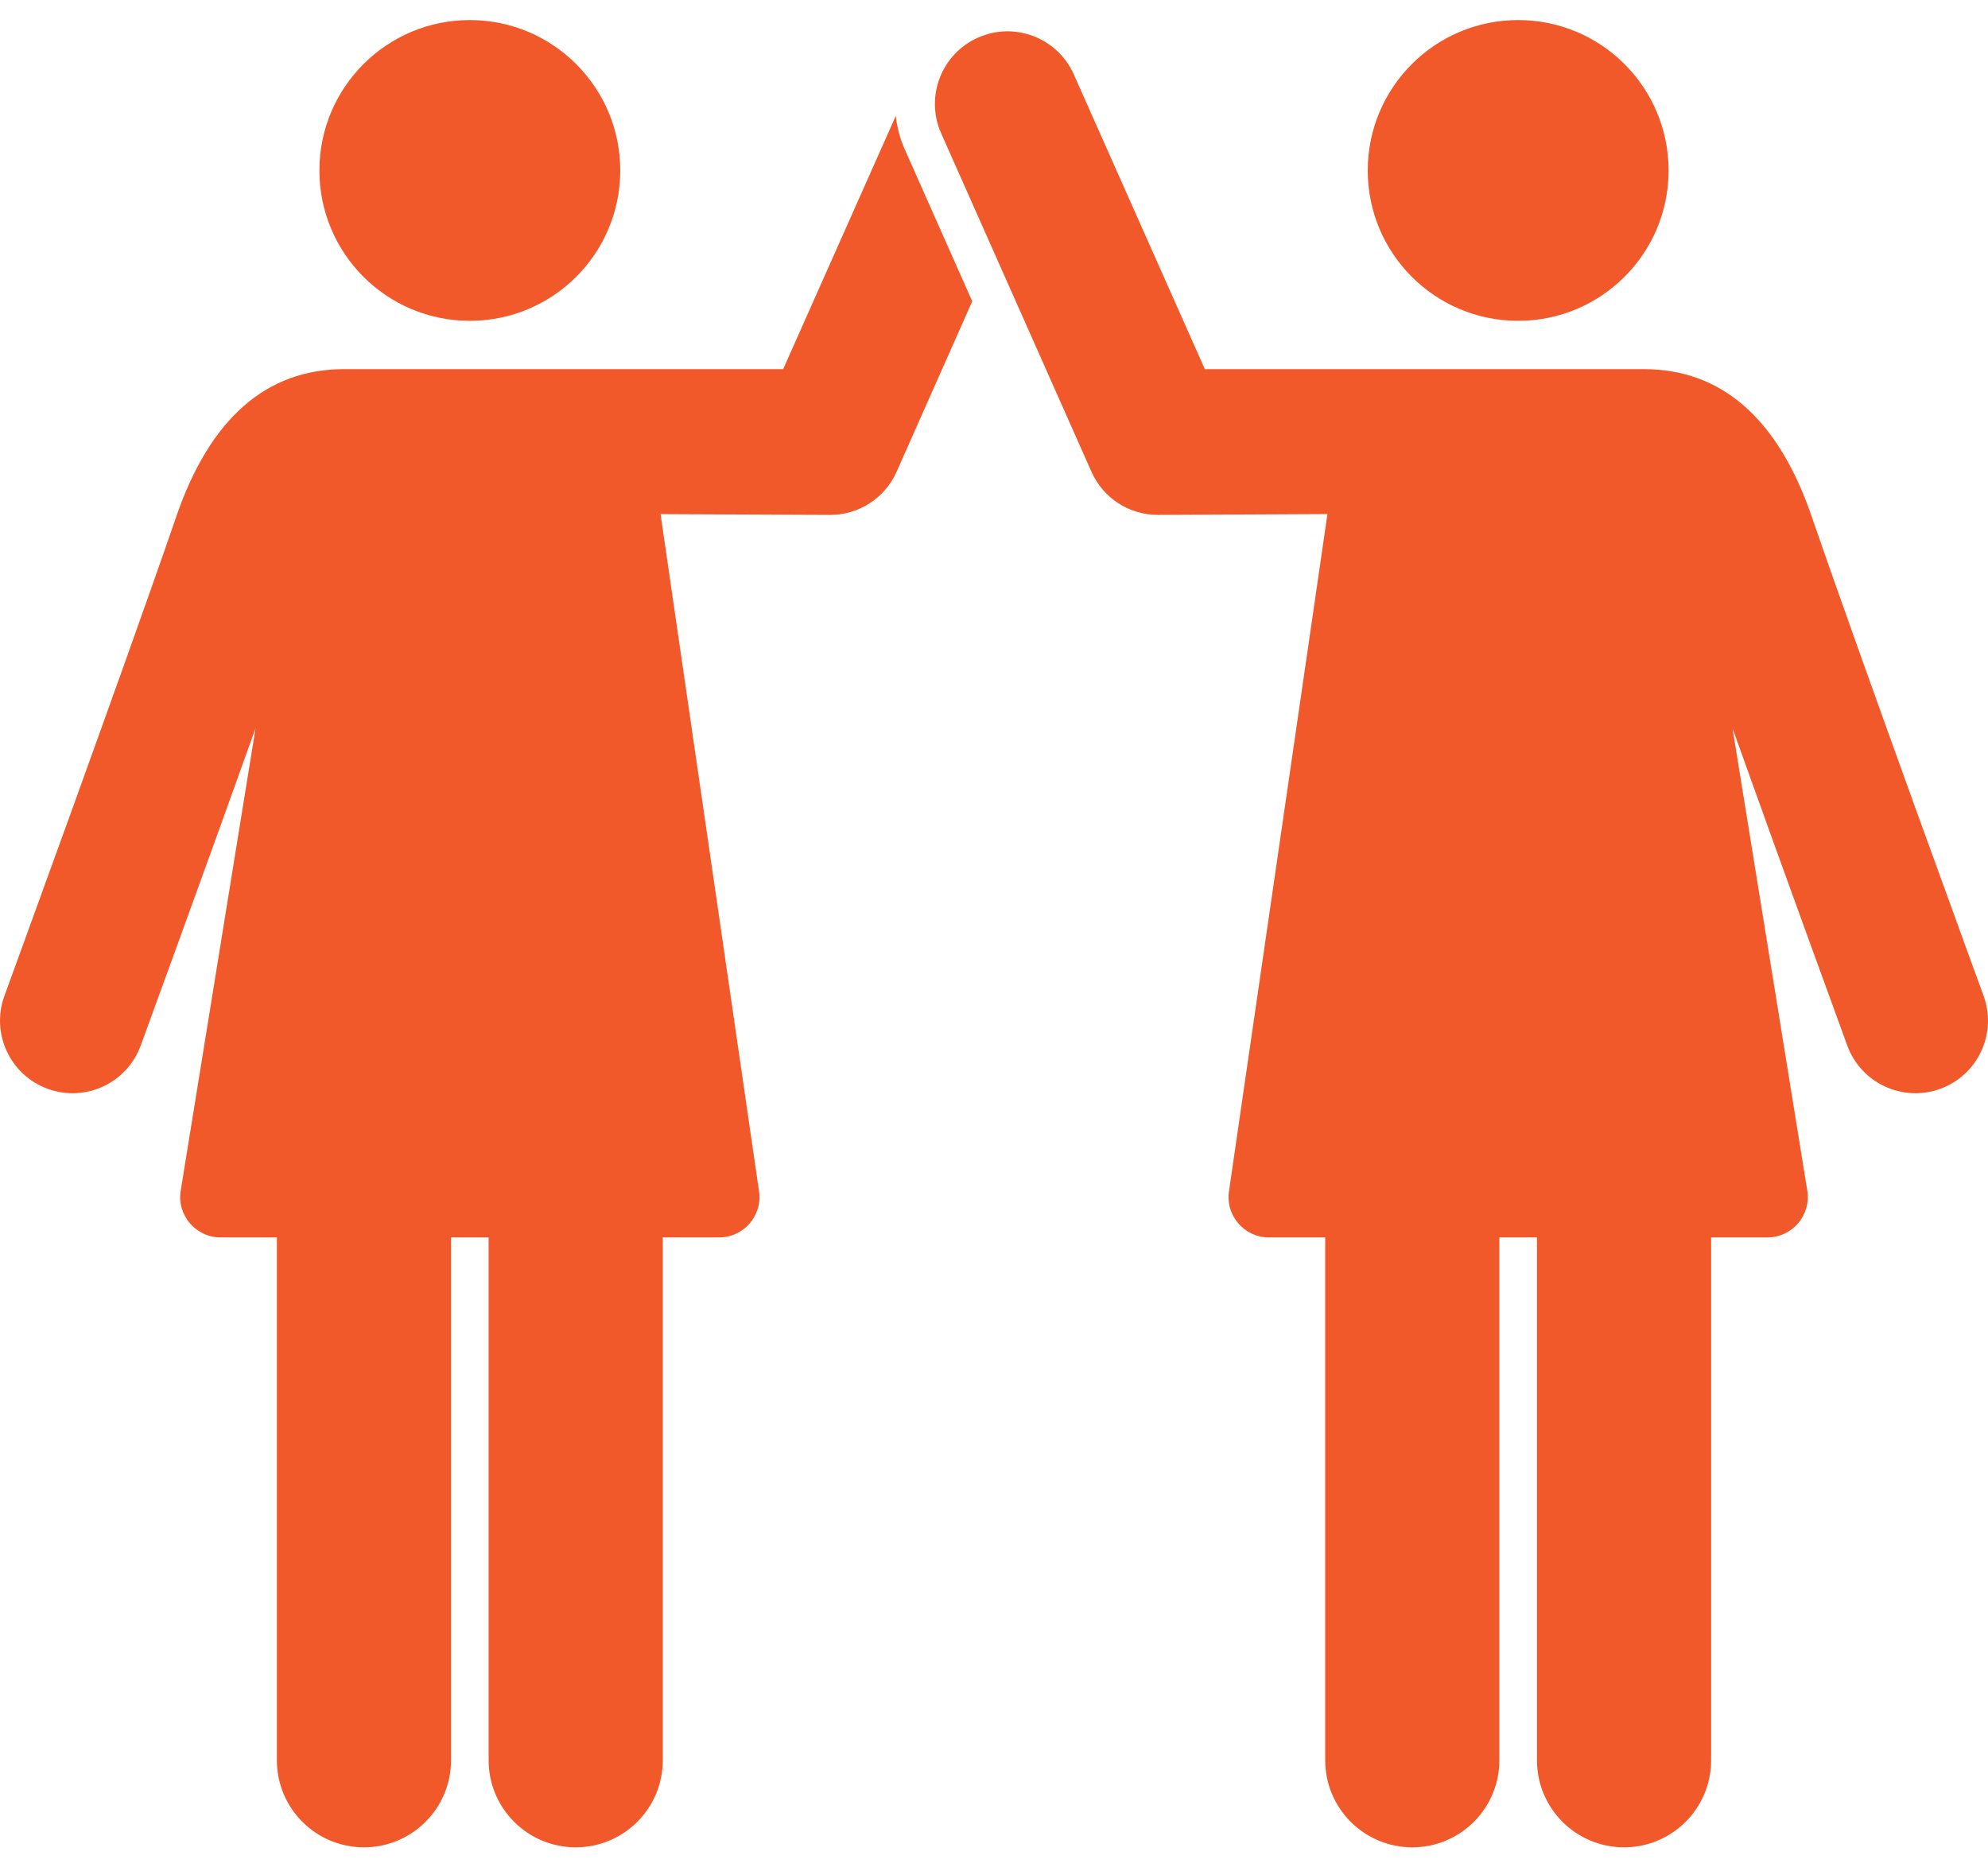 <svg width="33" height="31" viewBox="0 0 33 31" fill="none" xmlns="http://www.w3.org/2000/svg">
<path d="M7.799 5.326C9.178 5.326 10.296 4.209 10.296 2.83C10.296 1.451 9.178 0.333 7.799 0.333C6.42 0.333 5.302 1.451 5.302 2.83C5.302 4.209 6.42 5.326 7.799 5.326Z" fill="#F1592A"/>
<path d="M14.87 1.923L13 6.128C13 6.128 10.291 6.128 5.712 6.128C4.423 6.128 3.485 6.947 2.927 8.573C2.06 11.094 0.093 16.476 0.074 16.53C-0.155 17.154 0.166 17.846 0.791 18.075C1.415 18.303 2.107 17.983 2.336 17.357C2.35 17.318 3.35 14.583 4.242 12.09C4.091 13.023 3.152 18.823 3.001 19.758C2.93 20.168 3.247 20.542 3.66 20.542H4.596V29.222C4.596 30.02 5.243 30.667 6.041 30.667C6.84 30.667 7.487 30.02 7.487 29.222V20.542H8.111V29.222C8.111 30.02 8.758 30.667 9.557 30.667C10.355 30.667 11.002 30.02 11.002 29.222V20.542H11.938C12.352 20.542 12.668 20.168 12.597 19.758L10.965 8.535C10.965 8.535 13.753 8.548 13.775 8.548C13.777 8.548 13.779 8.548 13.781 8.548C14.258 8.548 14.689 8.268 14.883 7.832L16.139 5.002L15.02 2.482C14.939 2.3 14.89 2.111 14.87 1.923Z" fill="#F1592A"/>
<path d="M25.201 5.326C26.58 5.326 27.698 4.209 27.698 2.83C27.698 1.451 26.58 0.333 25.201 0.333C23.822 0.333 22.704 1.451 22.704 2.83C22.704 4.209 23.822 5.326 25.201 5.326Z" fill="#F1592A"/>
<path d="M32.926 16.529C32.907 16.476 30.94 11.094 30.073 8.573C29.515 6.947 28.577 6.128 27.288 6.128C22.578 6.128 20 6.128 20 6.128L17.825 1.236C17.555 0.628 16.844 0.354 16.235 0.624C15.627 0.894 15.353 1.606 15.623 2.214L18.118 7.832C18.311 8.268 18.743 8.548 19.219 8.548C19.221 8.548 19.223 8.548 19.225 8.548C19.247 8.548 22.035 8.534 22.035 8.534L20.403 19.758C20.332 20.167 20.647 20.542 21.062 20.542H21.998V29.222C21.998 30.02 22.645 30.667 23.443 30.667C24.242 30.667 24.889 30.02 24.889 29.222V20.542H25.513V29.221C25.513 30.02 26.16 30.667 26.959 30.667C27.757 30.667 28.404 30.02 28.404 29.221V20.542H29.34C29.753 20.542 30.07 20.168 29.999 19.758C29.848 18.822 28.91 13.023 28.759 12.09C29.65 14.583 30.65 17.318 30.664 17.357C30.893 17.984 31.586 18.302 32.209 18.075C32.834 17.846 33.155 17.154 32.926 16.529Z" fill="#F1592A"/>
</svg>
